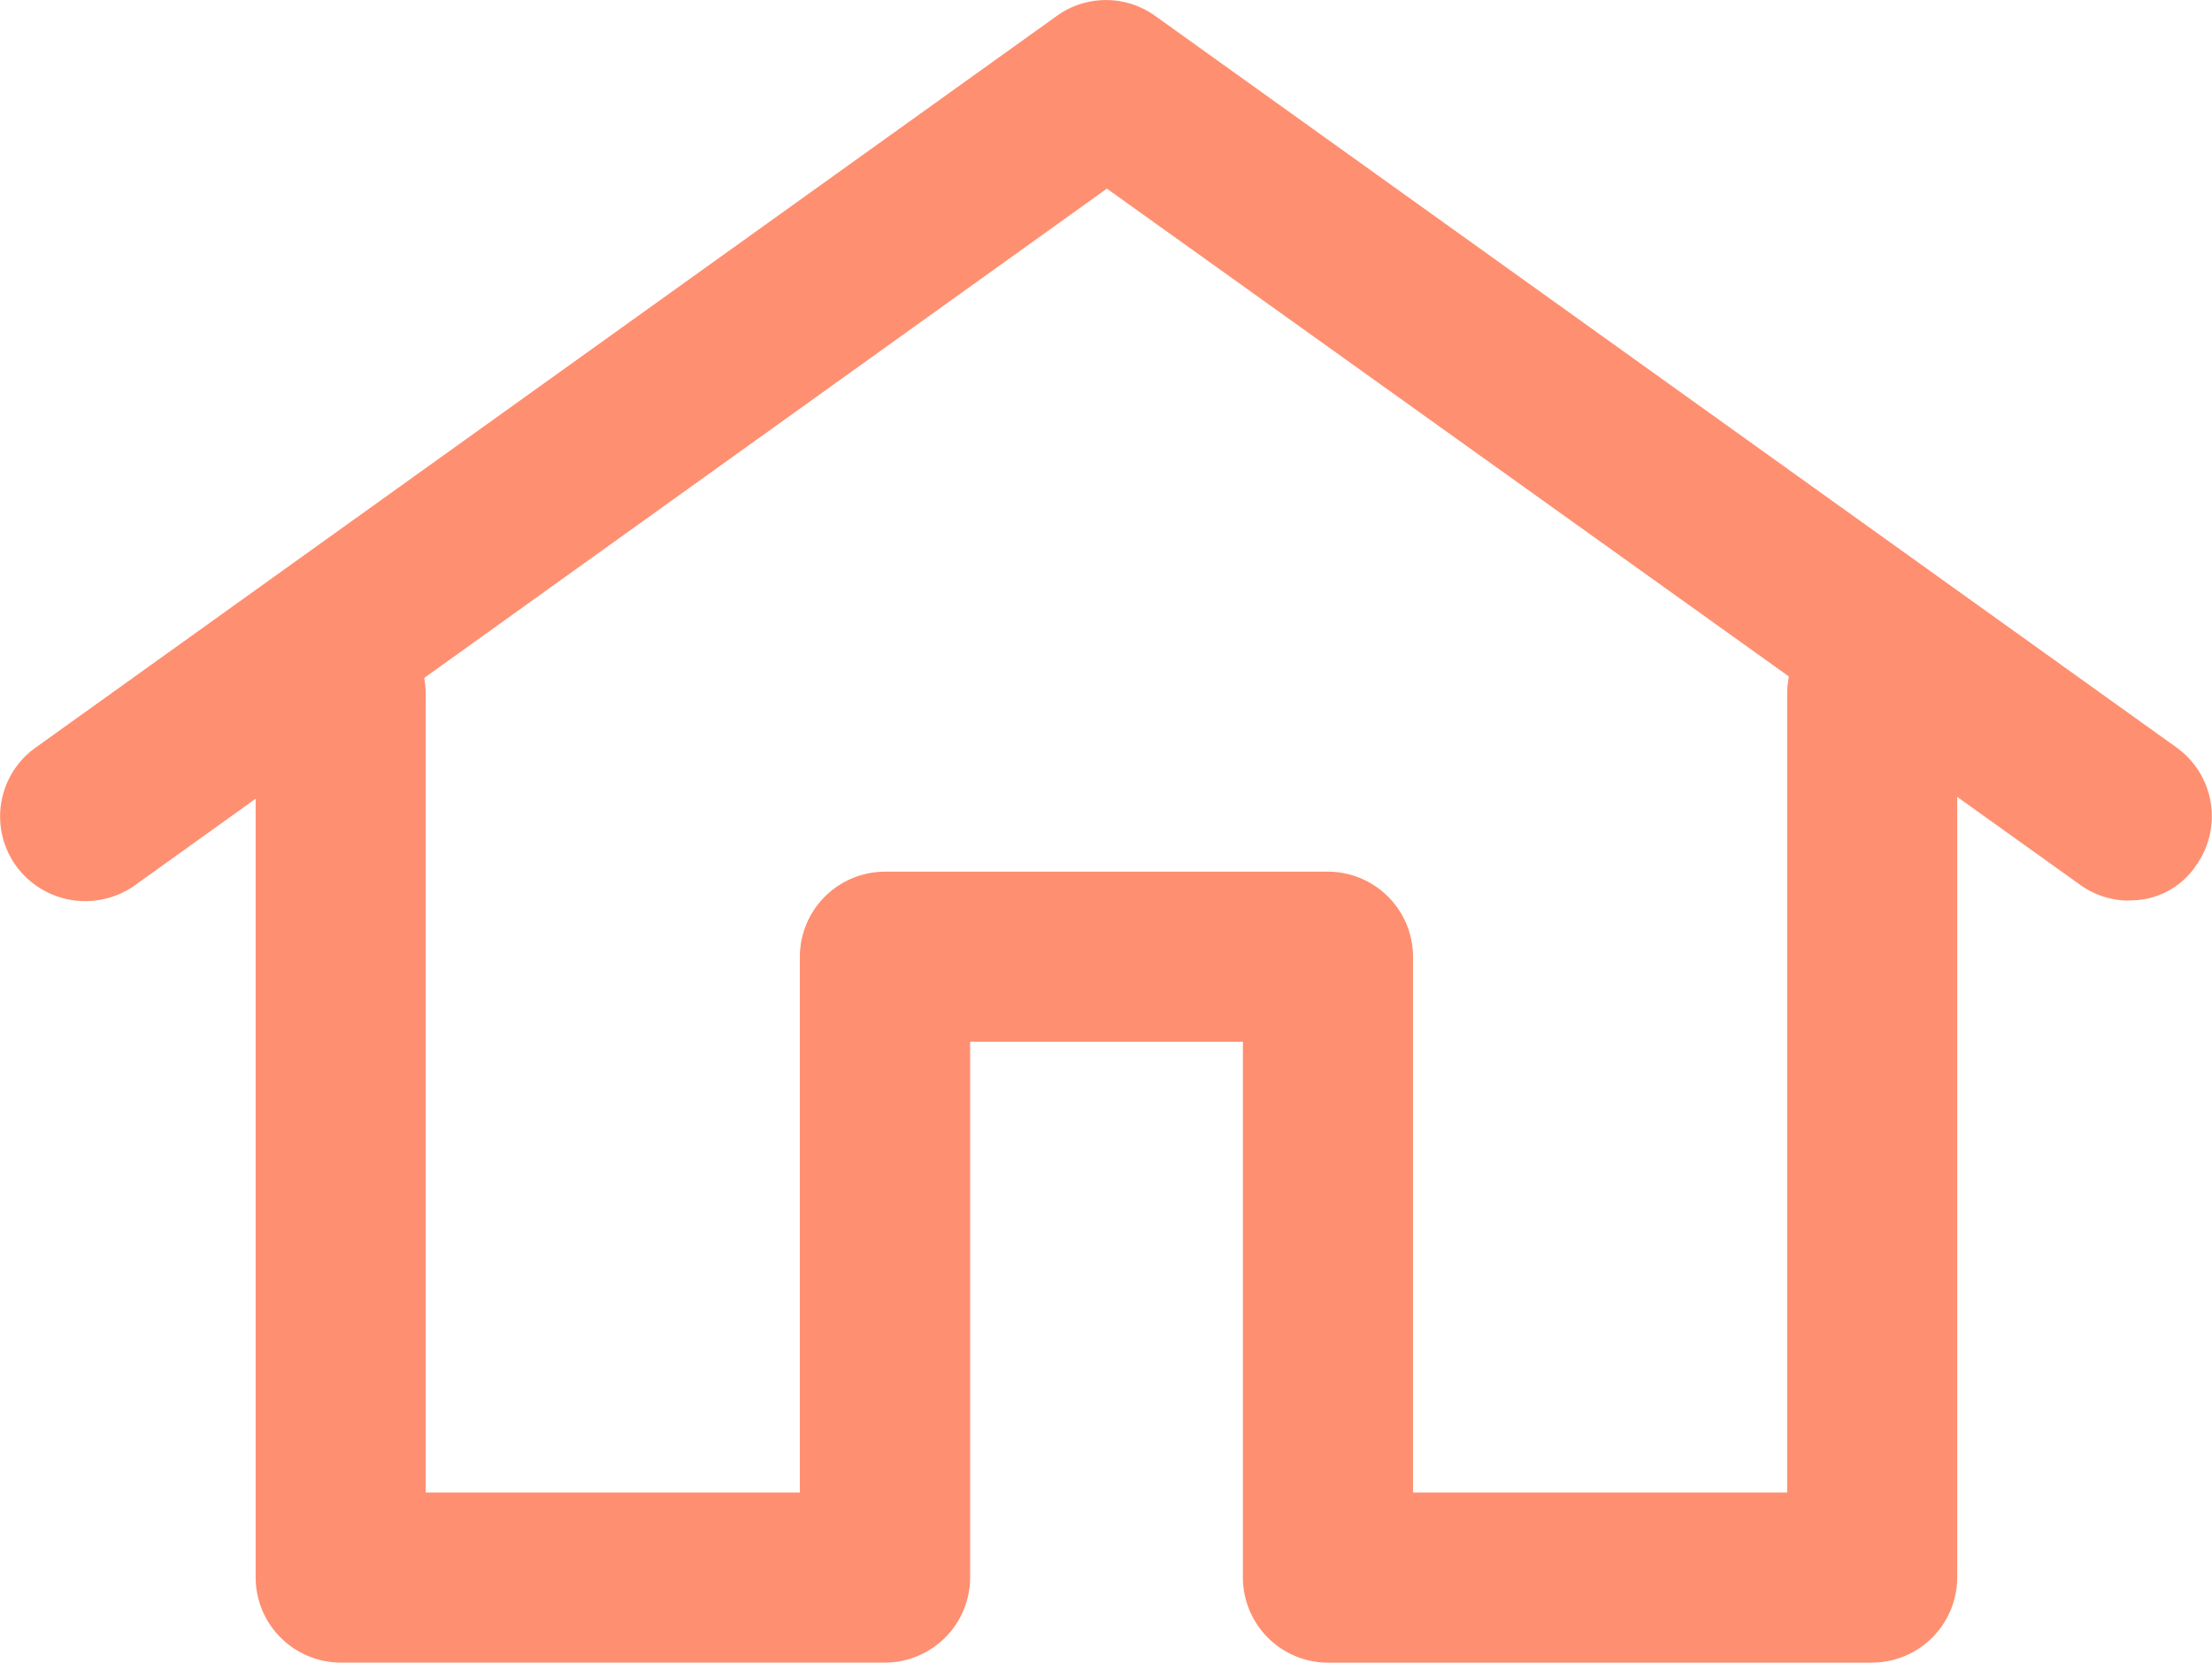 <svg xmlns="http://www.w3.org/2000/svg" width="30.006" height="22.548" viewBox="0 0 30.006 22.548"><defs><style>.a{fill:#ff8f71;}</style></defs><g transform="translate(3.468 8.256)"><path class="a" d="M24.928,21.462H17.545a1.157,1.157,0,0,1-1.153-1.153V13.041h-3.7v7.267a1.157,1.157,0,0,1-1.153,1.153H4.153A1.157,1.157,0,0,1,3,20.308V8.323a1.153,1.153,0,1,1,2.307,0V19.155h5.075V11.888a1.157,1.157,0,0,1,1.153-1.153h6.01A1.157,1.157,0,0,1,18.7,11.888v7.267h5.075V8.323a1.153,1.153,0,1,1,2.307,0V20.308a1.157,1.157,0,0,1-1.153,1.153Z" transform="translate(-3 -7.17)"/></g><path class="a" d="M28.872,12.225a1.131,1.131,0,0,1-.669-.219L15.008,2.57,1.824,12.017a1.162,1.162,0,0,1-1.615-.265,1.146,1.146,0,0,1,.265-1.6L14.327.229a1.143,1.143,0,0,1,1.338,0l13.853,9.92a1.148,1.148,0,0,1,.265,1.6,1.067,1.067,0,0,1-.911.473Z" transform="translate(0.007 -0.012)"/></svg>